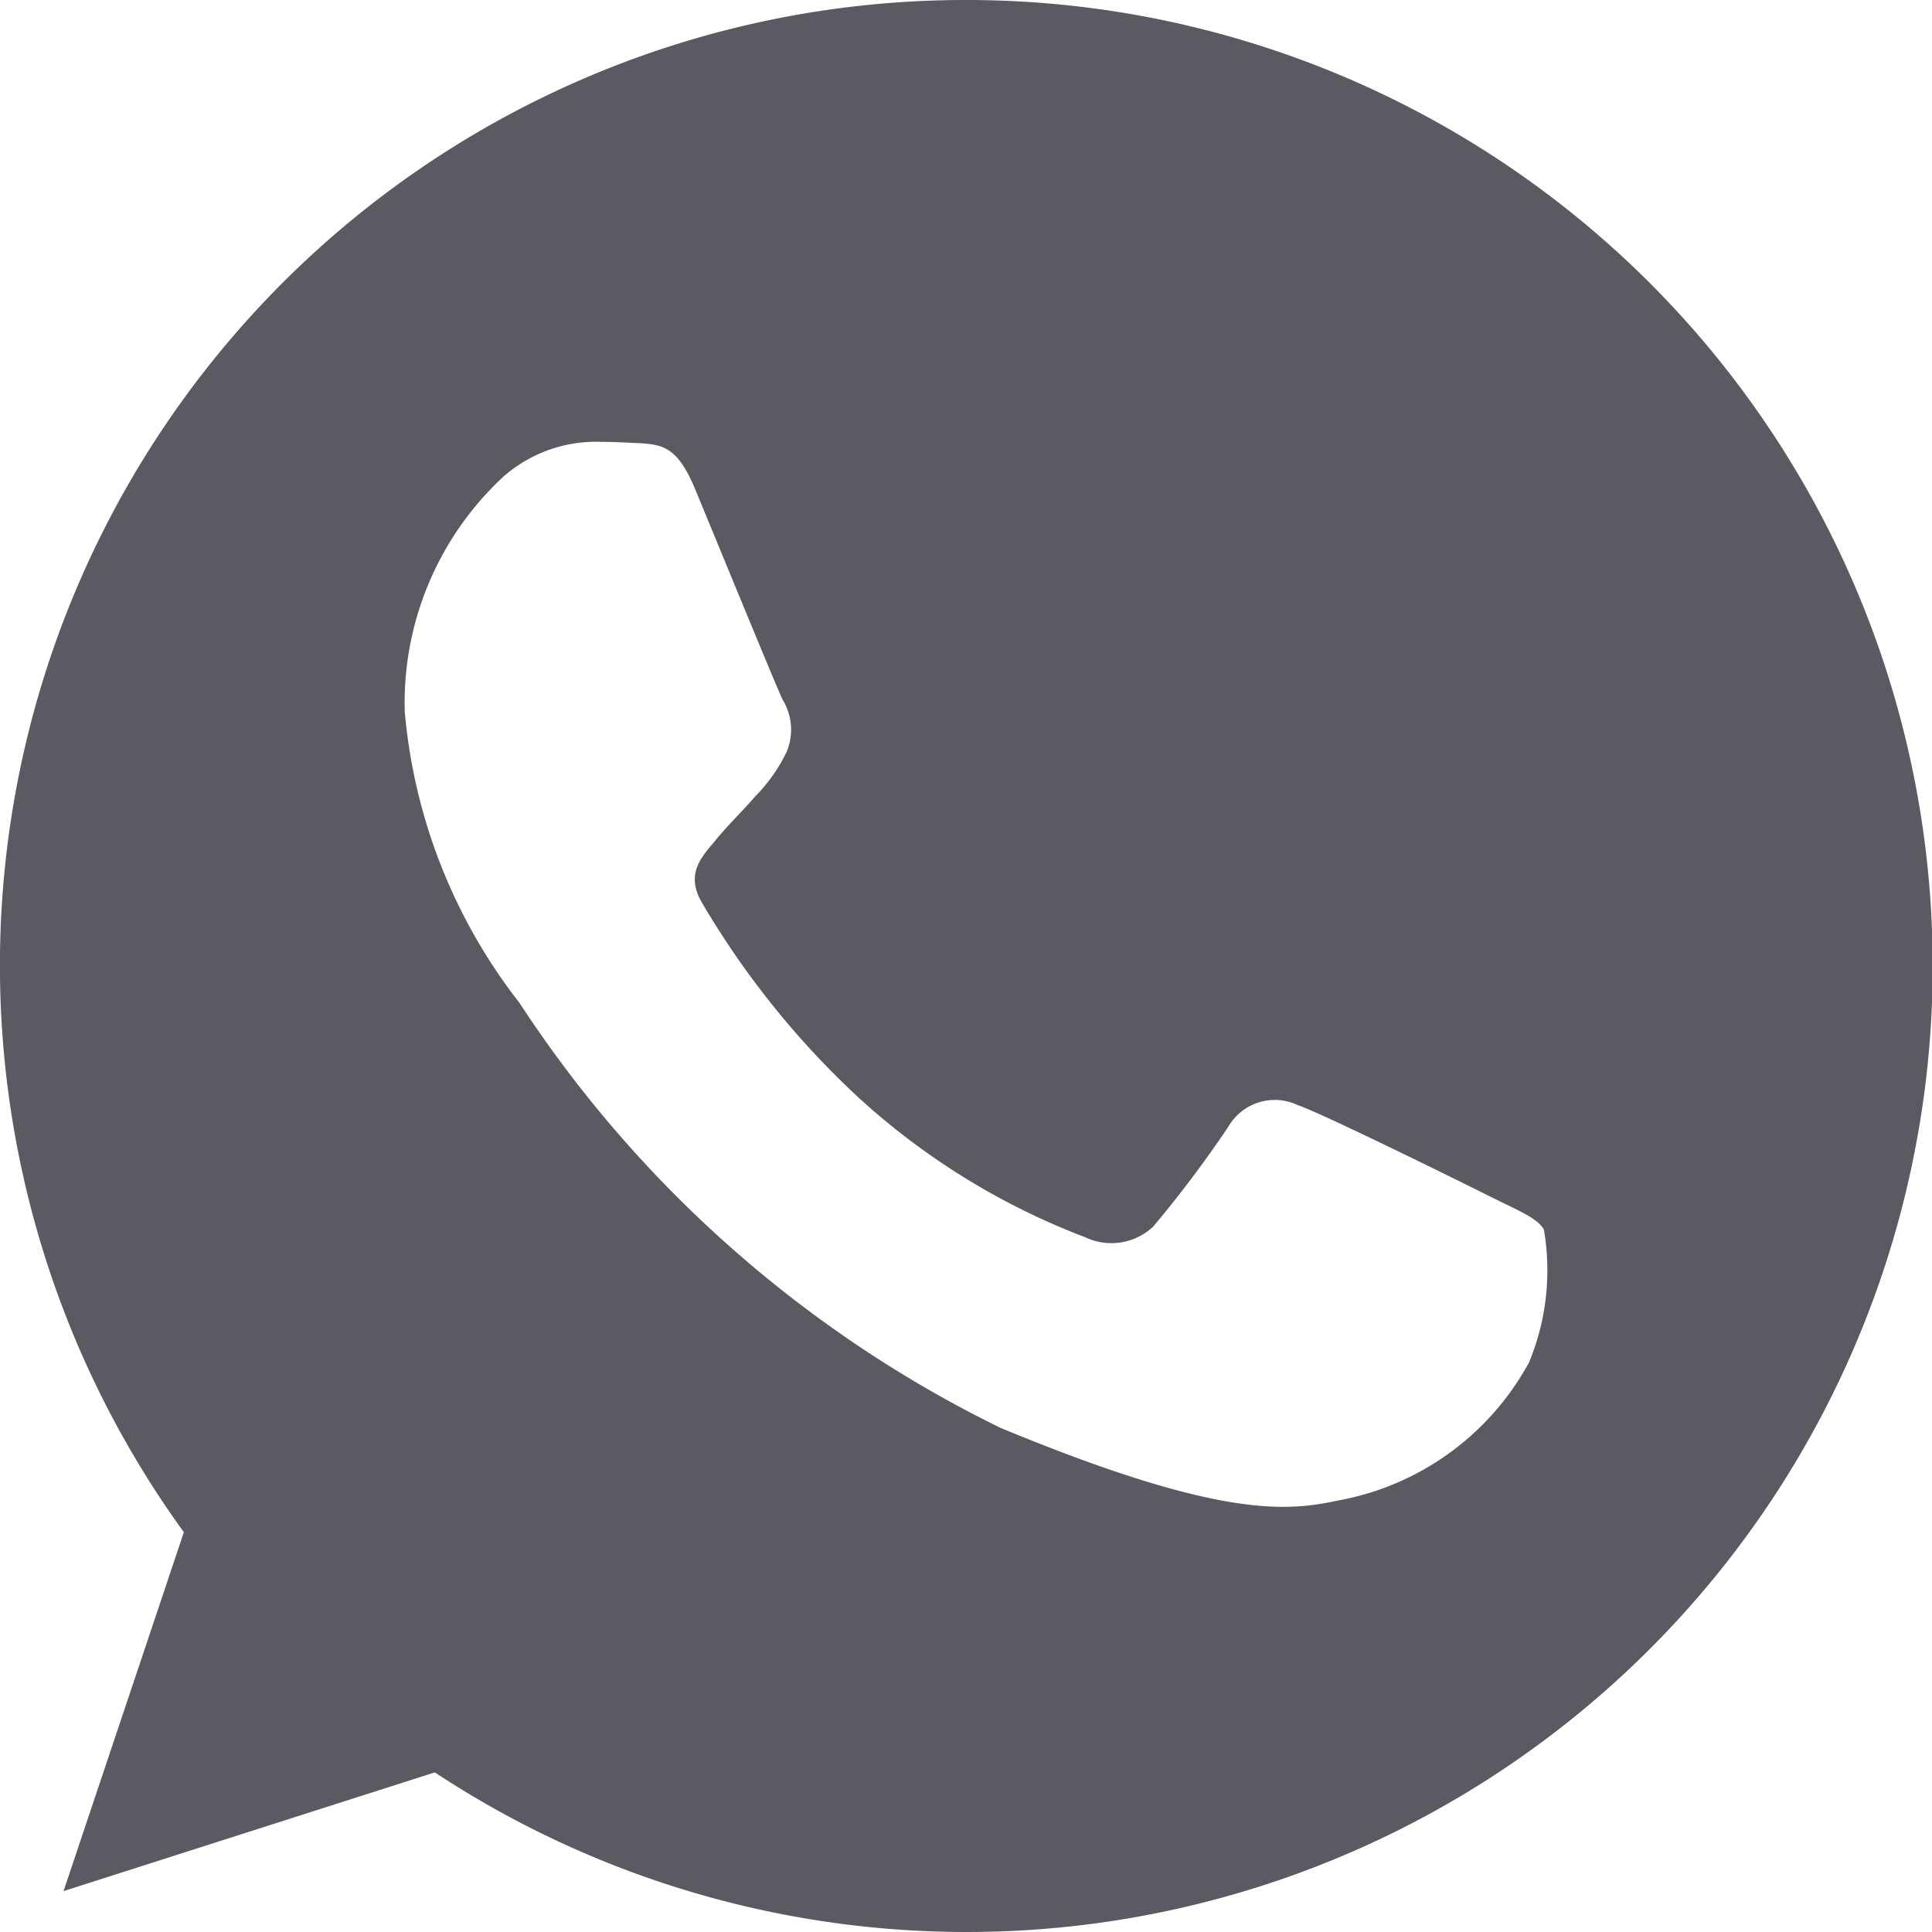 <svg xmlns="http://www.w3.org/2000/svg" width="18" height="18" viewBox="0 0 18 18">
  <path id="whatsapp" d="M9,0H9A8.994,8.994,0,0,0,1.713,14.275L.592,17.619l3.459-1.106A9,9,0,1,0,9,0Zm5.237,12.709a2.54,2.54,0,0,1-1.766,1.27c-.47.1-1.085.18-3.152-.677A11.274,11.274,0,0,1,4.84,9.344,5.14,5.14,0,0,1,3.771,6.63a2.873,2.873,0,0,1,.92-2.19,1.308,1.308,0,0,1,.92-.323c.111,0,.212.006.3.01.264.011.4.027.571.444.217.523.746,1.815.809,1.947a.536.536,0,0,1,.038.487,1.555,1.555,0,0,1-.291.413c-.133.153-.259.27-.391.434-.121.143-.259.3-.106.56A7.988,7.988,0,0,0,8,10.227a6.617,6.617,0,0,0,2.11,1.3.569.569,0,0,0,.635-.1,10.889,10.889,0,0,0,.7-.931.5.5,0,0,1,.646-.2c.243.084,1.529.72,1.793.852s.439.2.5.307A2.241,2.241,0,0,1,14.239,12.709Z" fill="#5a5a63"/>
</svg>
